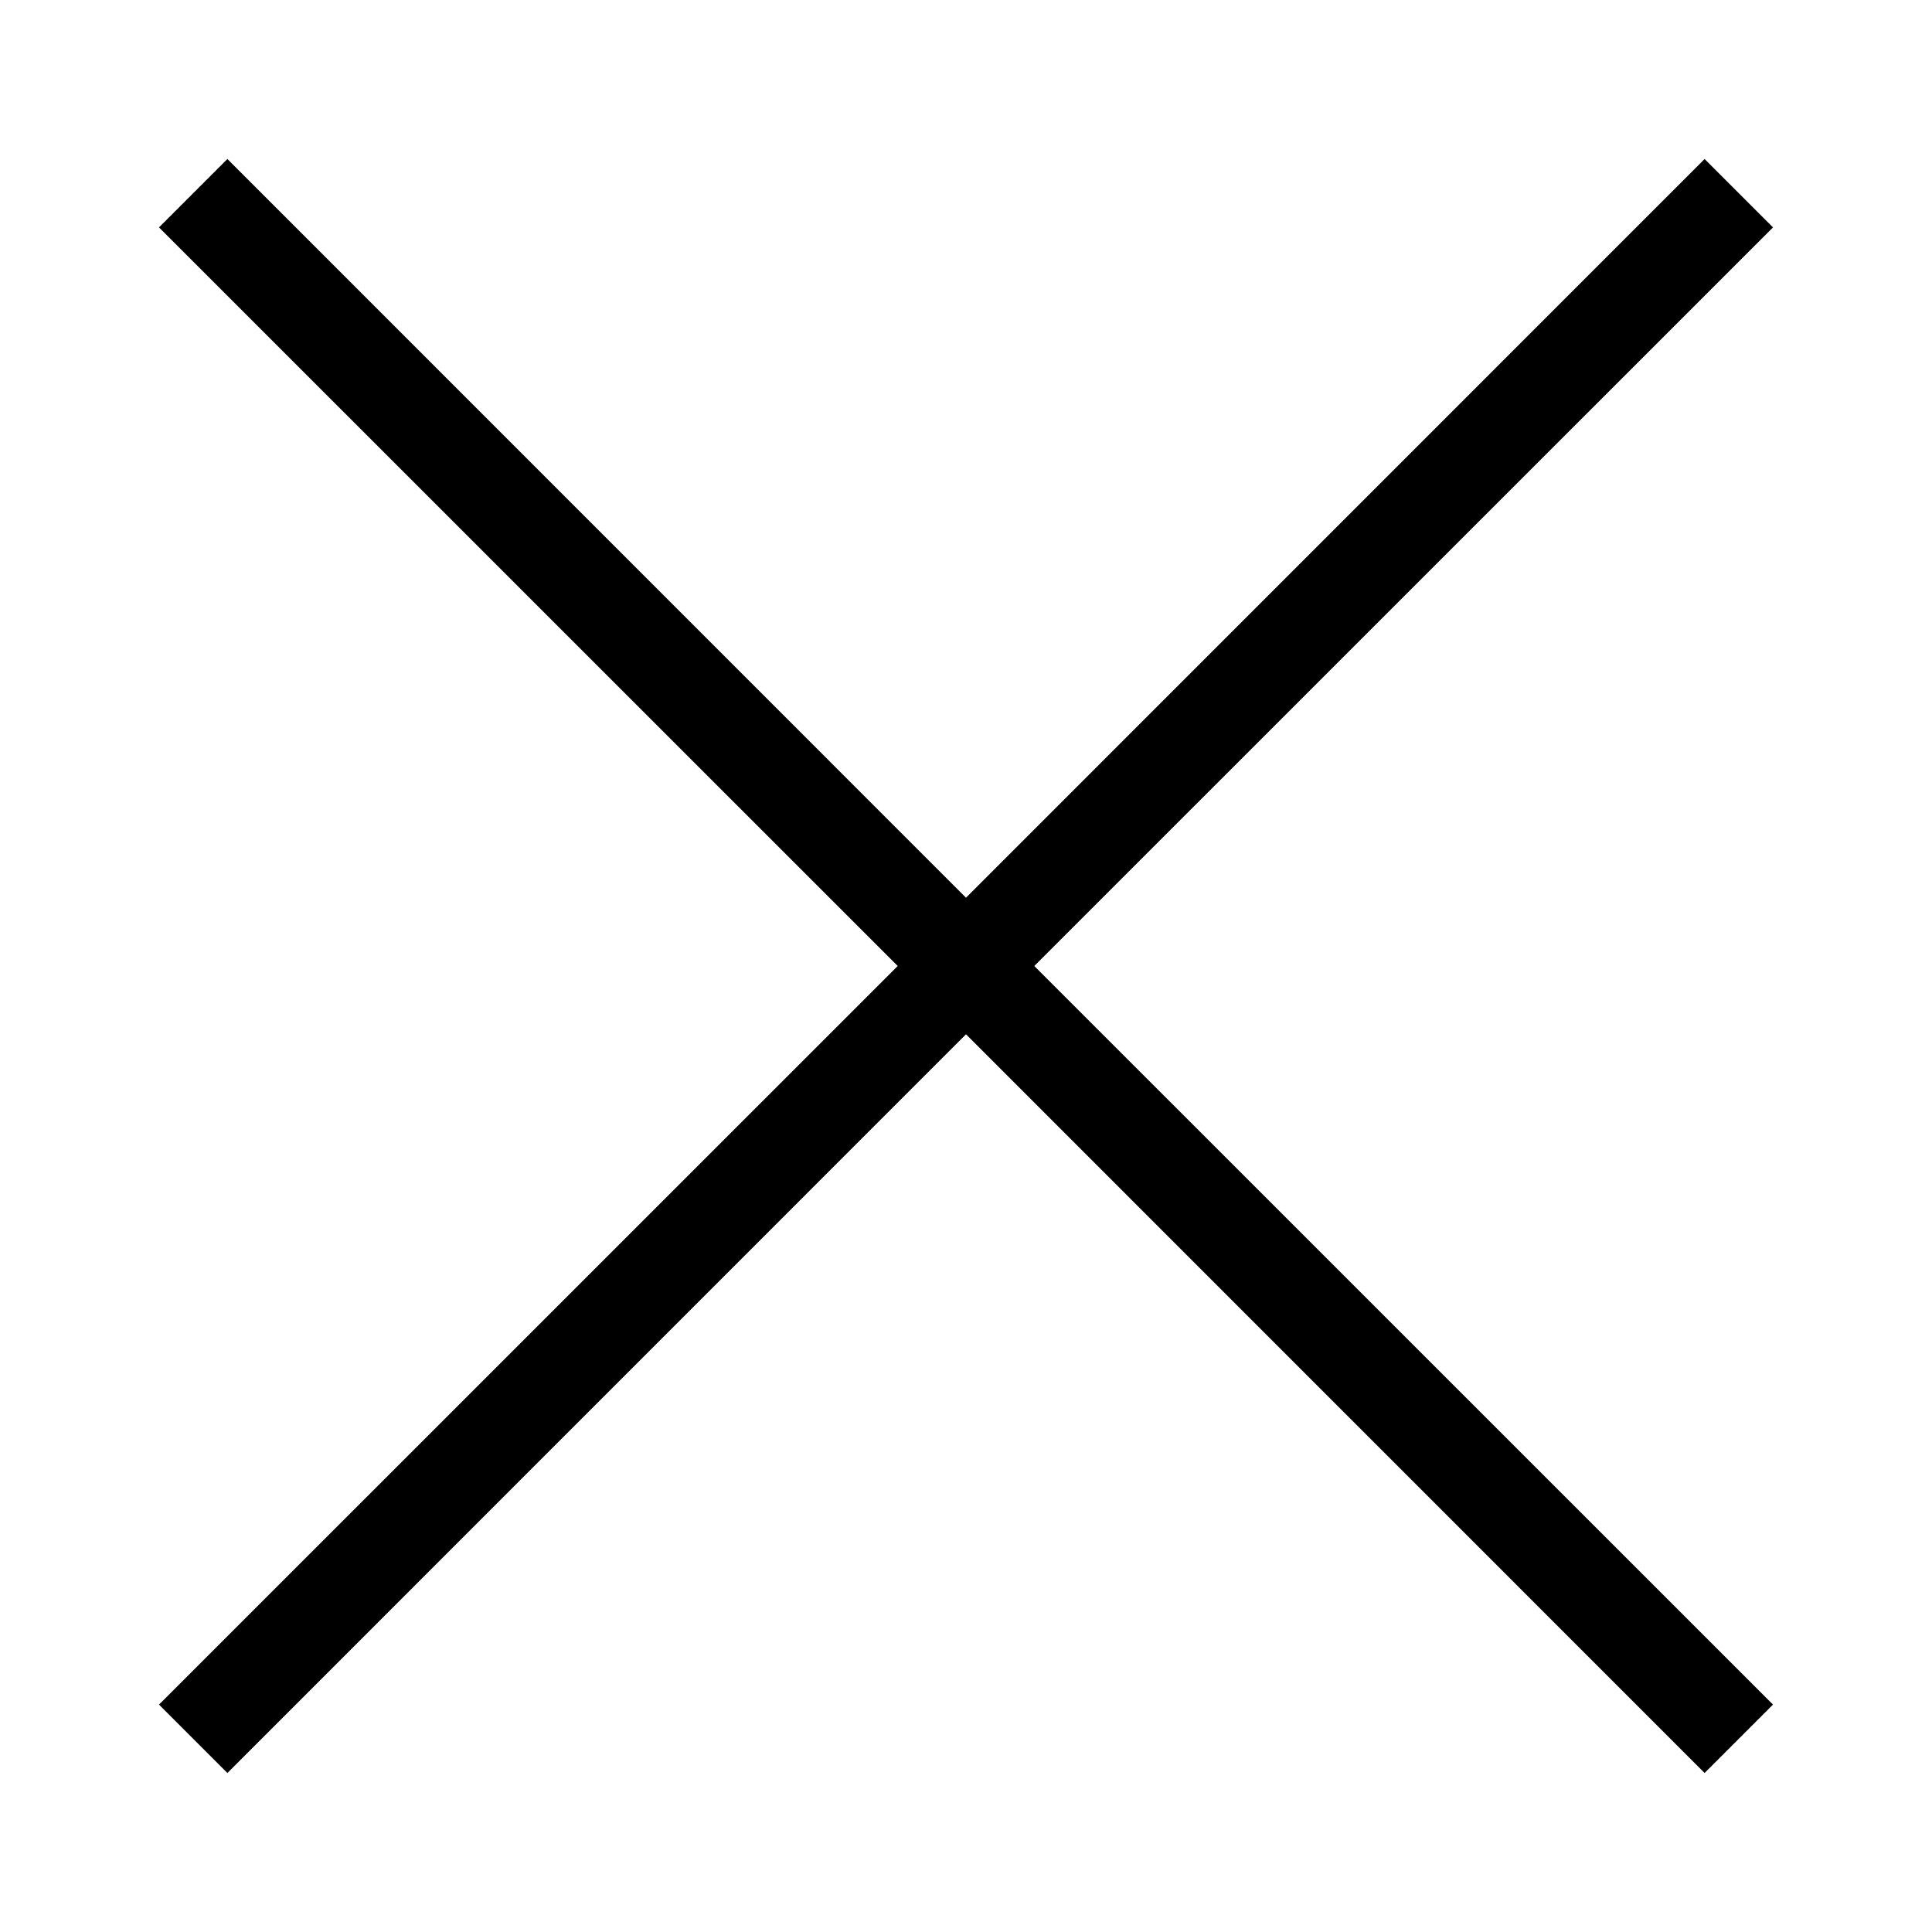 <svg data-icon-name='close-large' width="20" height="20" viewBox="0 0 20 20" fill="none" xmlns="http://www.w3.org/2000/svg">
<path d="M10 10.707L17.646 18.354L18.354 17.646L10.707 10L18.354 2.354L17.646 1.646L10 9.293L2.354 1.646L1.646 2.354L9.293 10L1.646 17.646L2.354 18.354L10 10.707Z" fill="black"/>
</svg>
